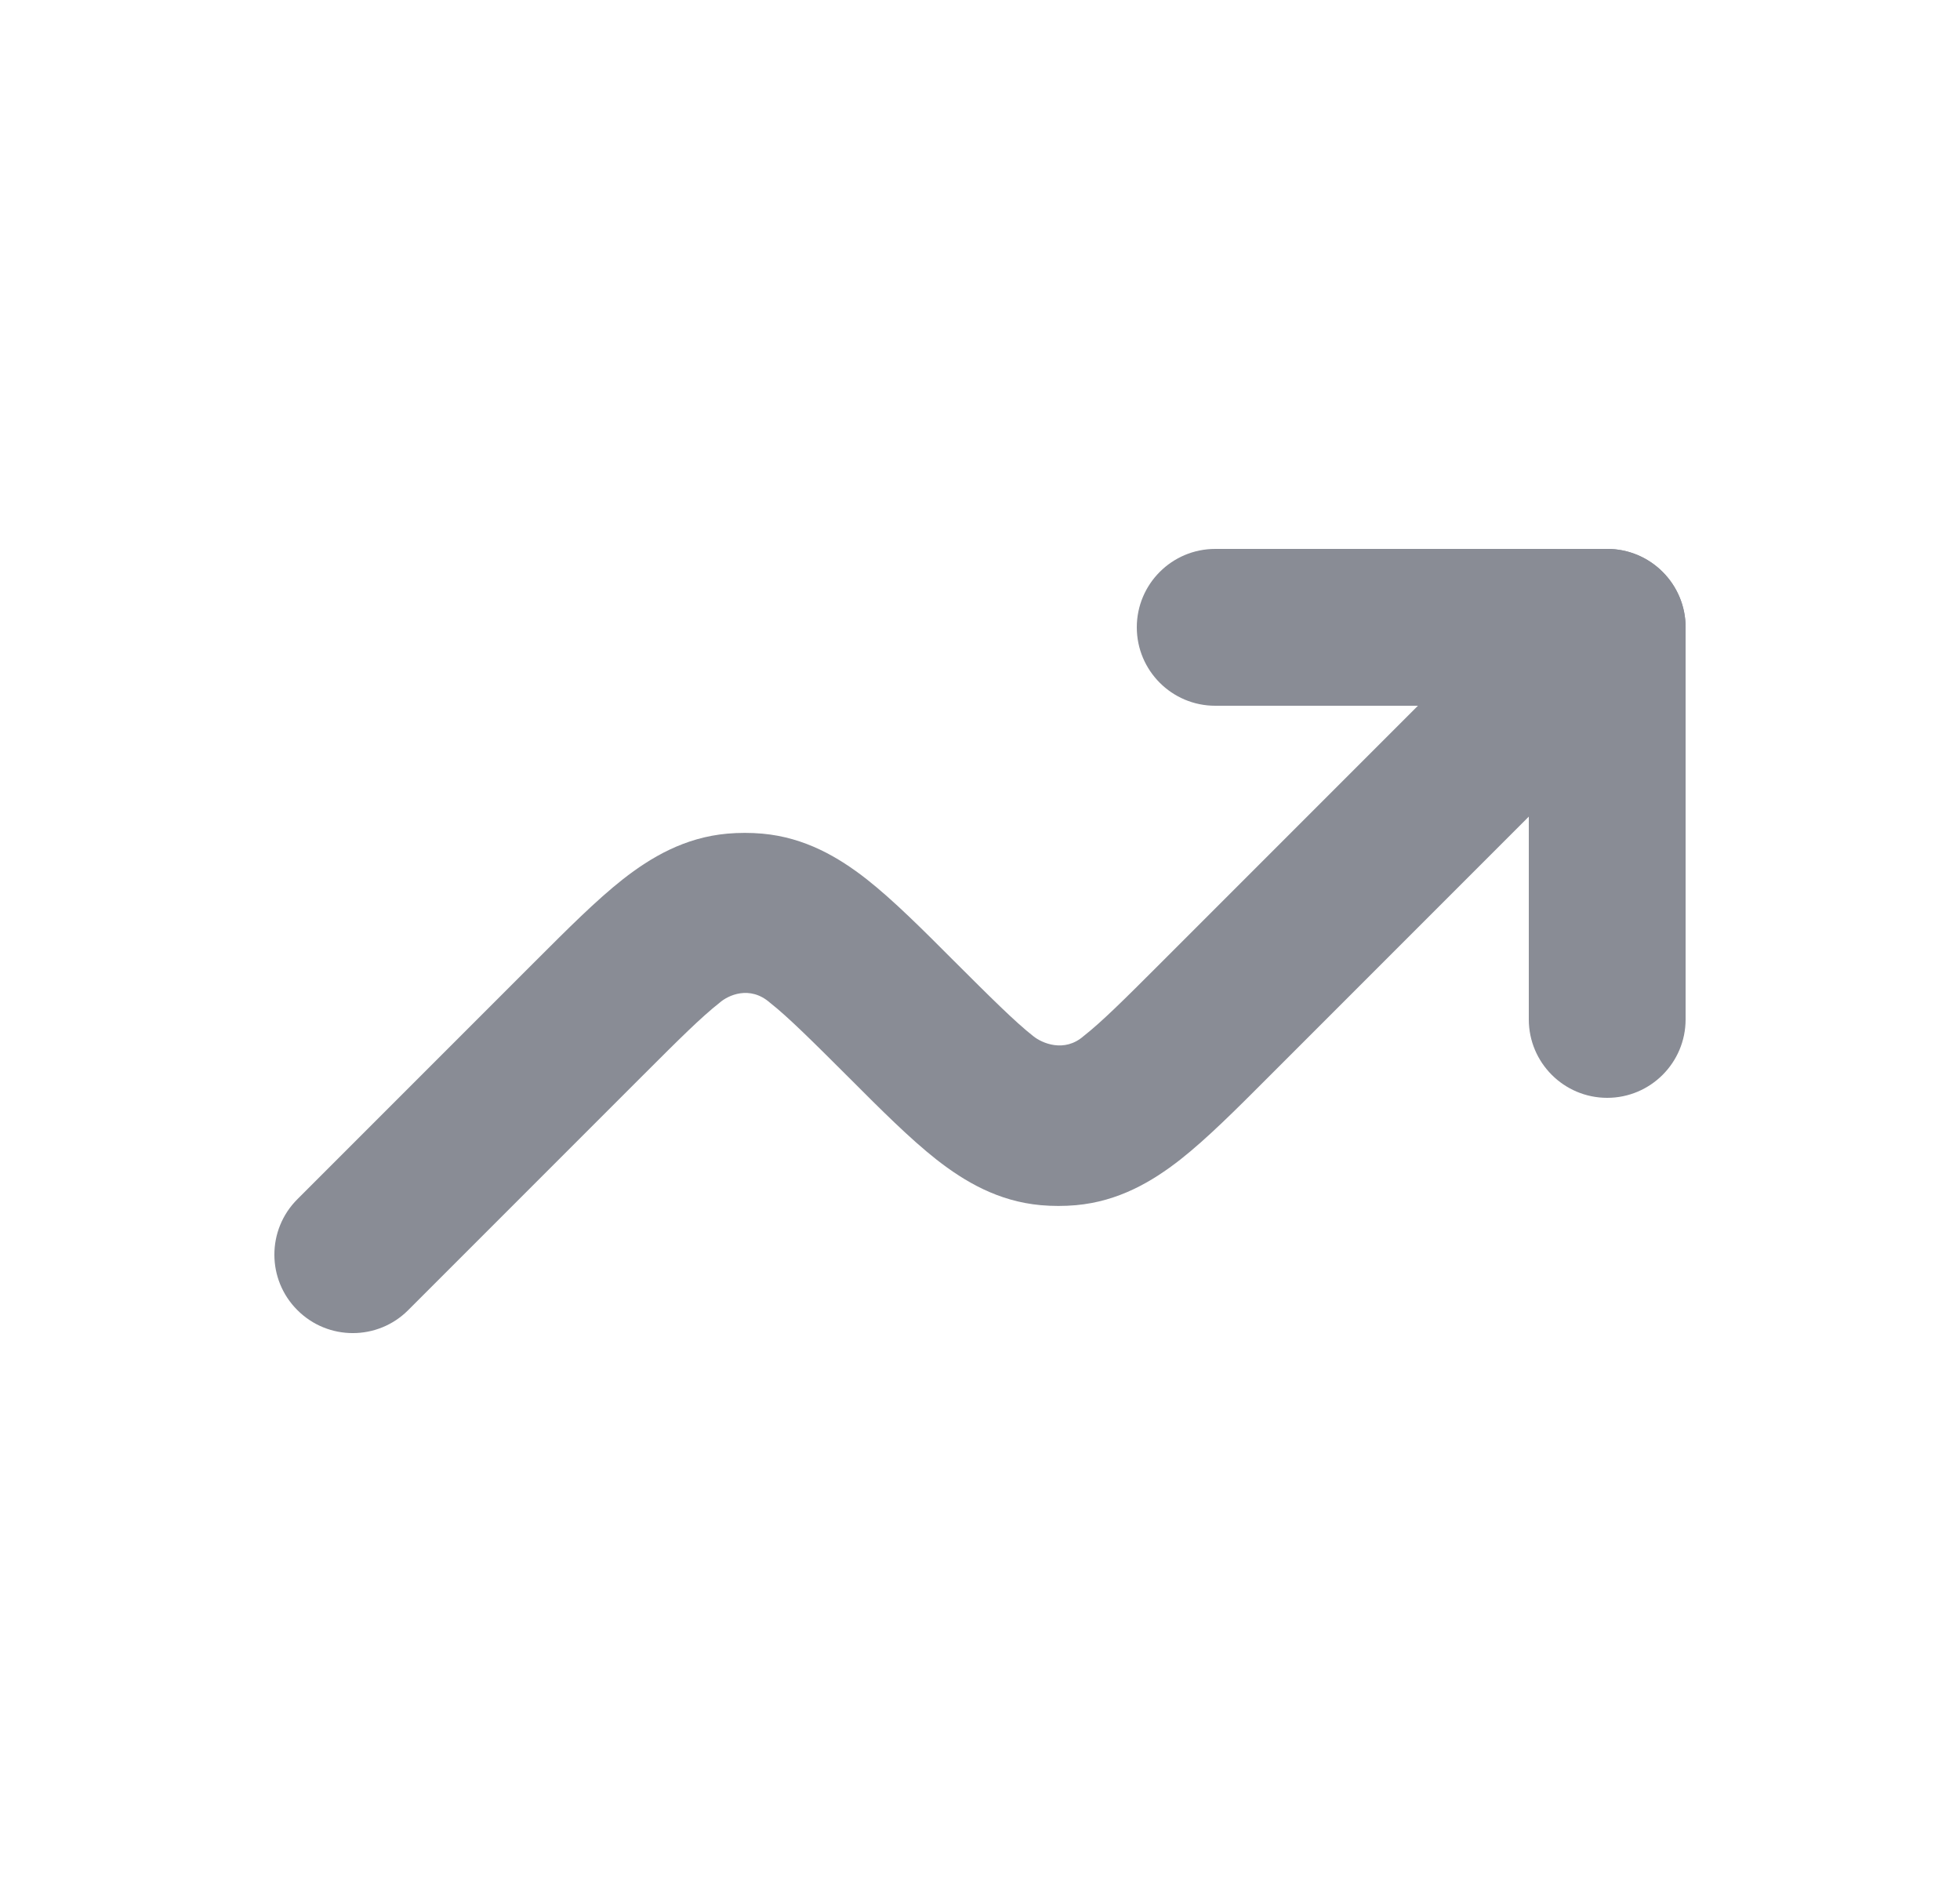 <svg width="25" height="24" viewBox="0 0 25 24" fill="none" xmlns="http://www.w3.org/2000/svg">
<path fill-rule="evenodd" clip-rule="evenodd" d="M14.5 8C14.5 7.448 14.948 7 15.5 7H20.5C21.052 7 21.5 7.448 21.5 8V13C21.5 13.552 21.052 14 20.5 14C19.948 14 19.5 13.552 19.5 13V9H15.5C14.948 9 14.5 8.552 14.5 8Z" fill="#898C95"/>
<path d="M21.207 7.293C21.598 7.683 21.598 8.317 21.207 8.707L16.169 13.745C15.761 14.154 15.393 14.521 15.058 14.785C14.693 15.071 14.266 15.32 13.724 15.369C13.575 15.382 13.425 15.382 13.276 15.369C12.734 15.32 12.307 15.071 11.942 14.785C11.607 14.521 11.239 14.154 10.831 13.745C10.372 13.287 10.052 12.968 9.821 12.787C9.563 12.561 9.285 12.693 9.179 12.787C8.948 12.968 8.666 13.248 8.207 13.707L5.207 16.707C4.817 17.098 4.183 17.098 3.793 16.707C3.402 16.317 3.402 15.683 3.793 15.293L6.831 12.255C7.24 11.846 7.607 11.479 7.942 11.215C8.307 10.929 8.734 10.68 9.276 10.631C9.425 10.618 9.575 10.618 9.724 10.631C10.266 10.68 10.693 10.929 11.058 11.215C11.393 11.479 11.761 11.846 12.169 12.255C12.628 12.713 12.948 13.032 13.179 13.213C13.29 13.303 13.575 13.428 13.821 13.213C14.052 13.032 14.334 12.752 14.793 12.293L19.793 7.293C20.183 6.902 20.817 6.902 21.207 7.293Z" fill="#898C95"/>
</svg>
